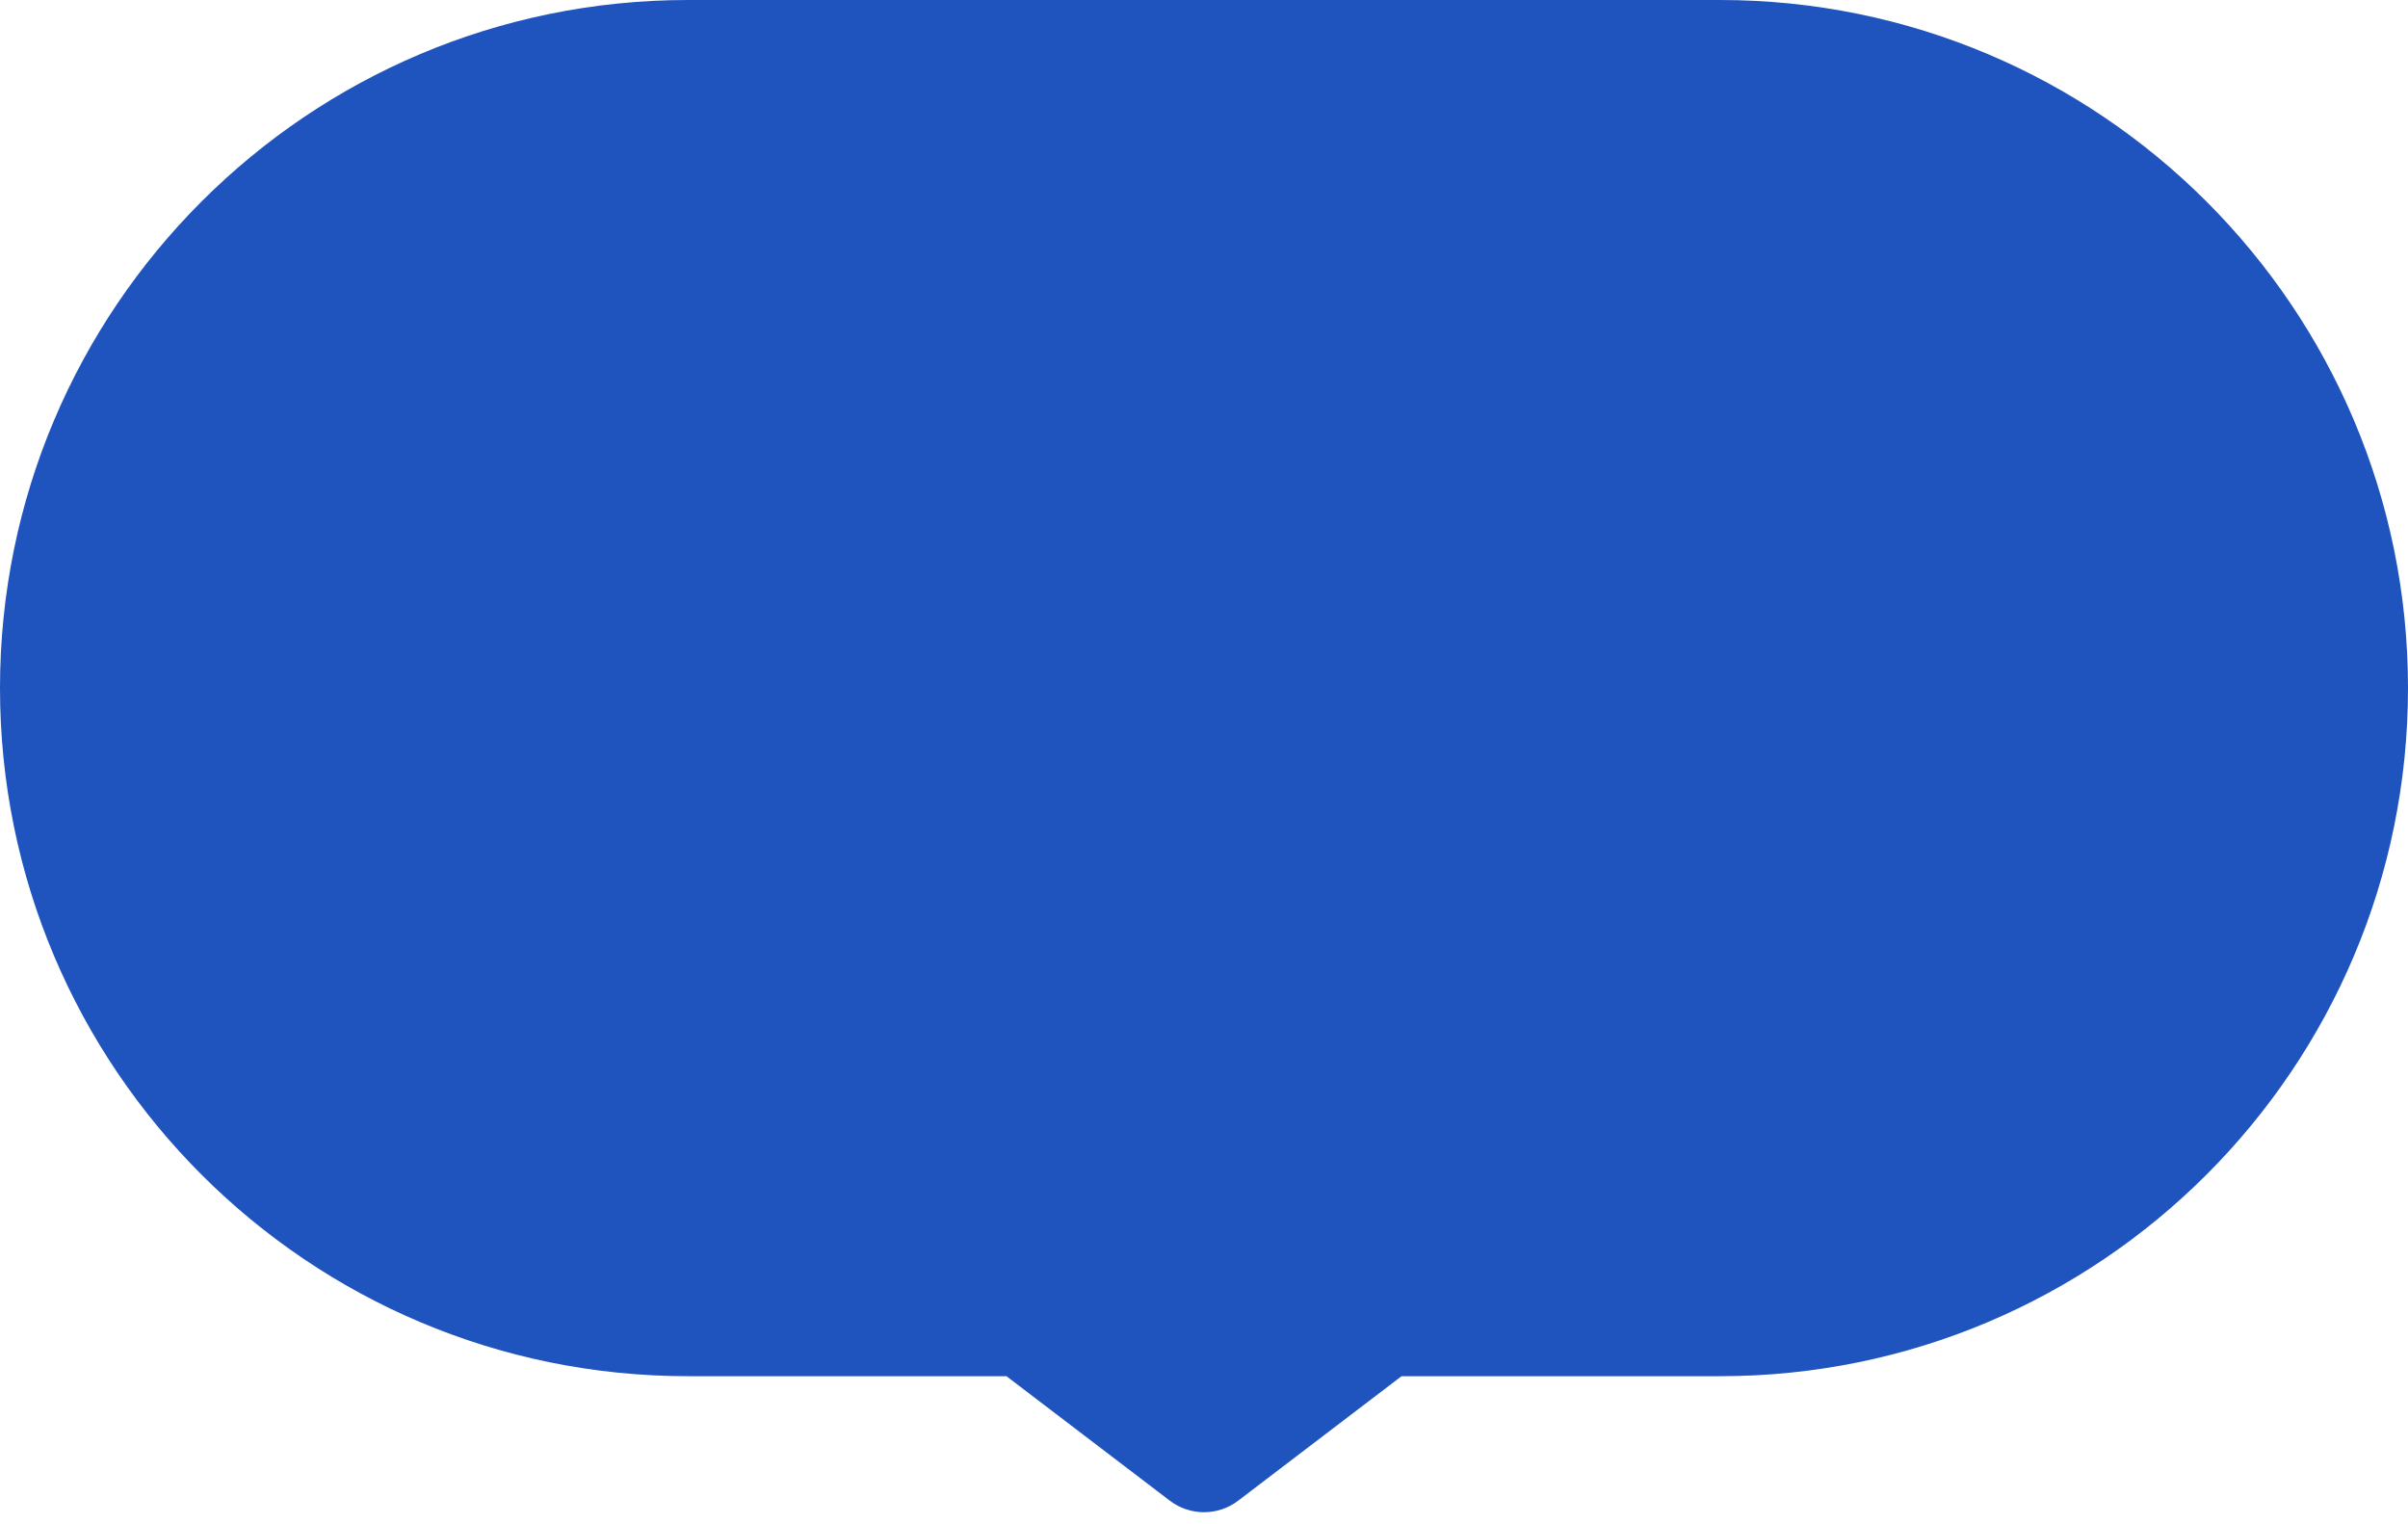 <svg width="128" height="81" viewBox="0 0 128 81" fill="none" xmlns="http://www.w3.org/2000/svg">
<path fill-rule="evenodd" clip-rule="evenodd" d="M36.571 0C16.374 0 0 16.374 0 36.571C0 56.769 16.374 73.143 36.571 73.143H53.5L62.182 79.758C63.256 80.576 64.744 80.576 65.818 79.758L74.5 73.143H91.429C111.626 73.143 128 56.769 128 36.571C128 16.374 111.626 0 91.429 0H36.571Z" fill="#1f54be"/>
</svg>
